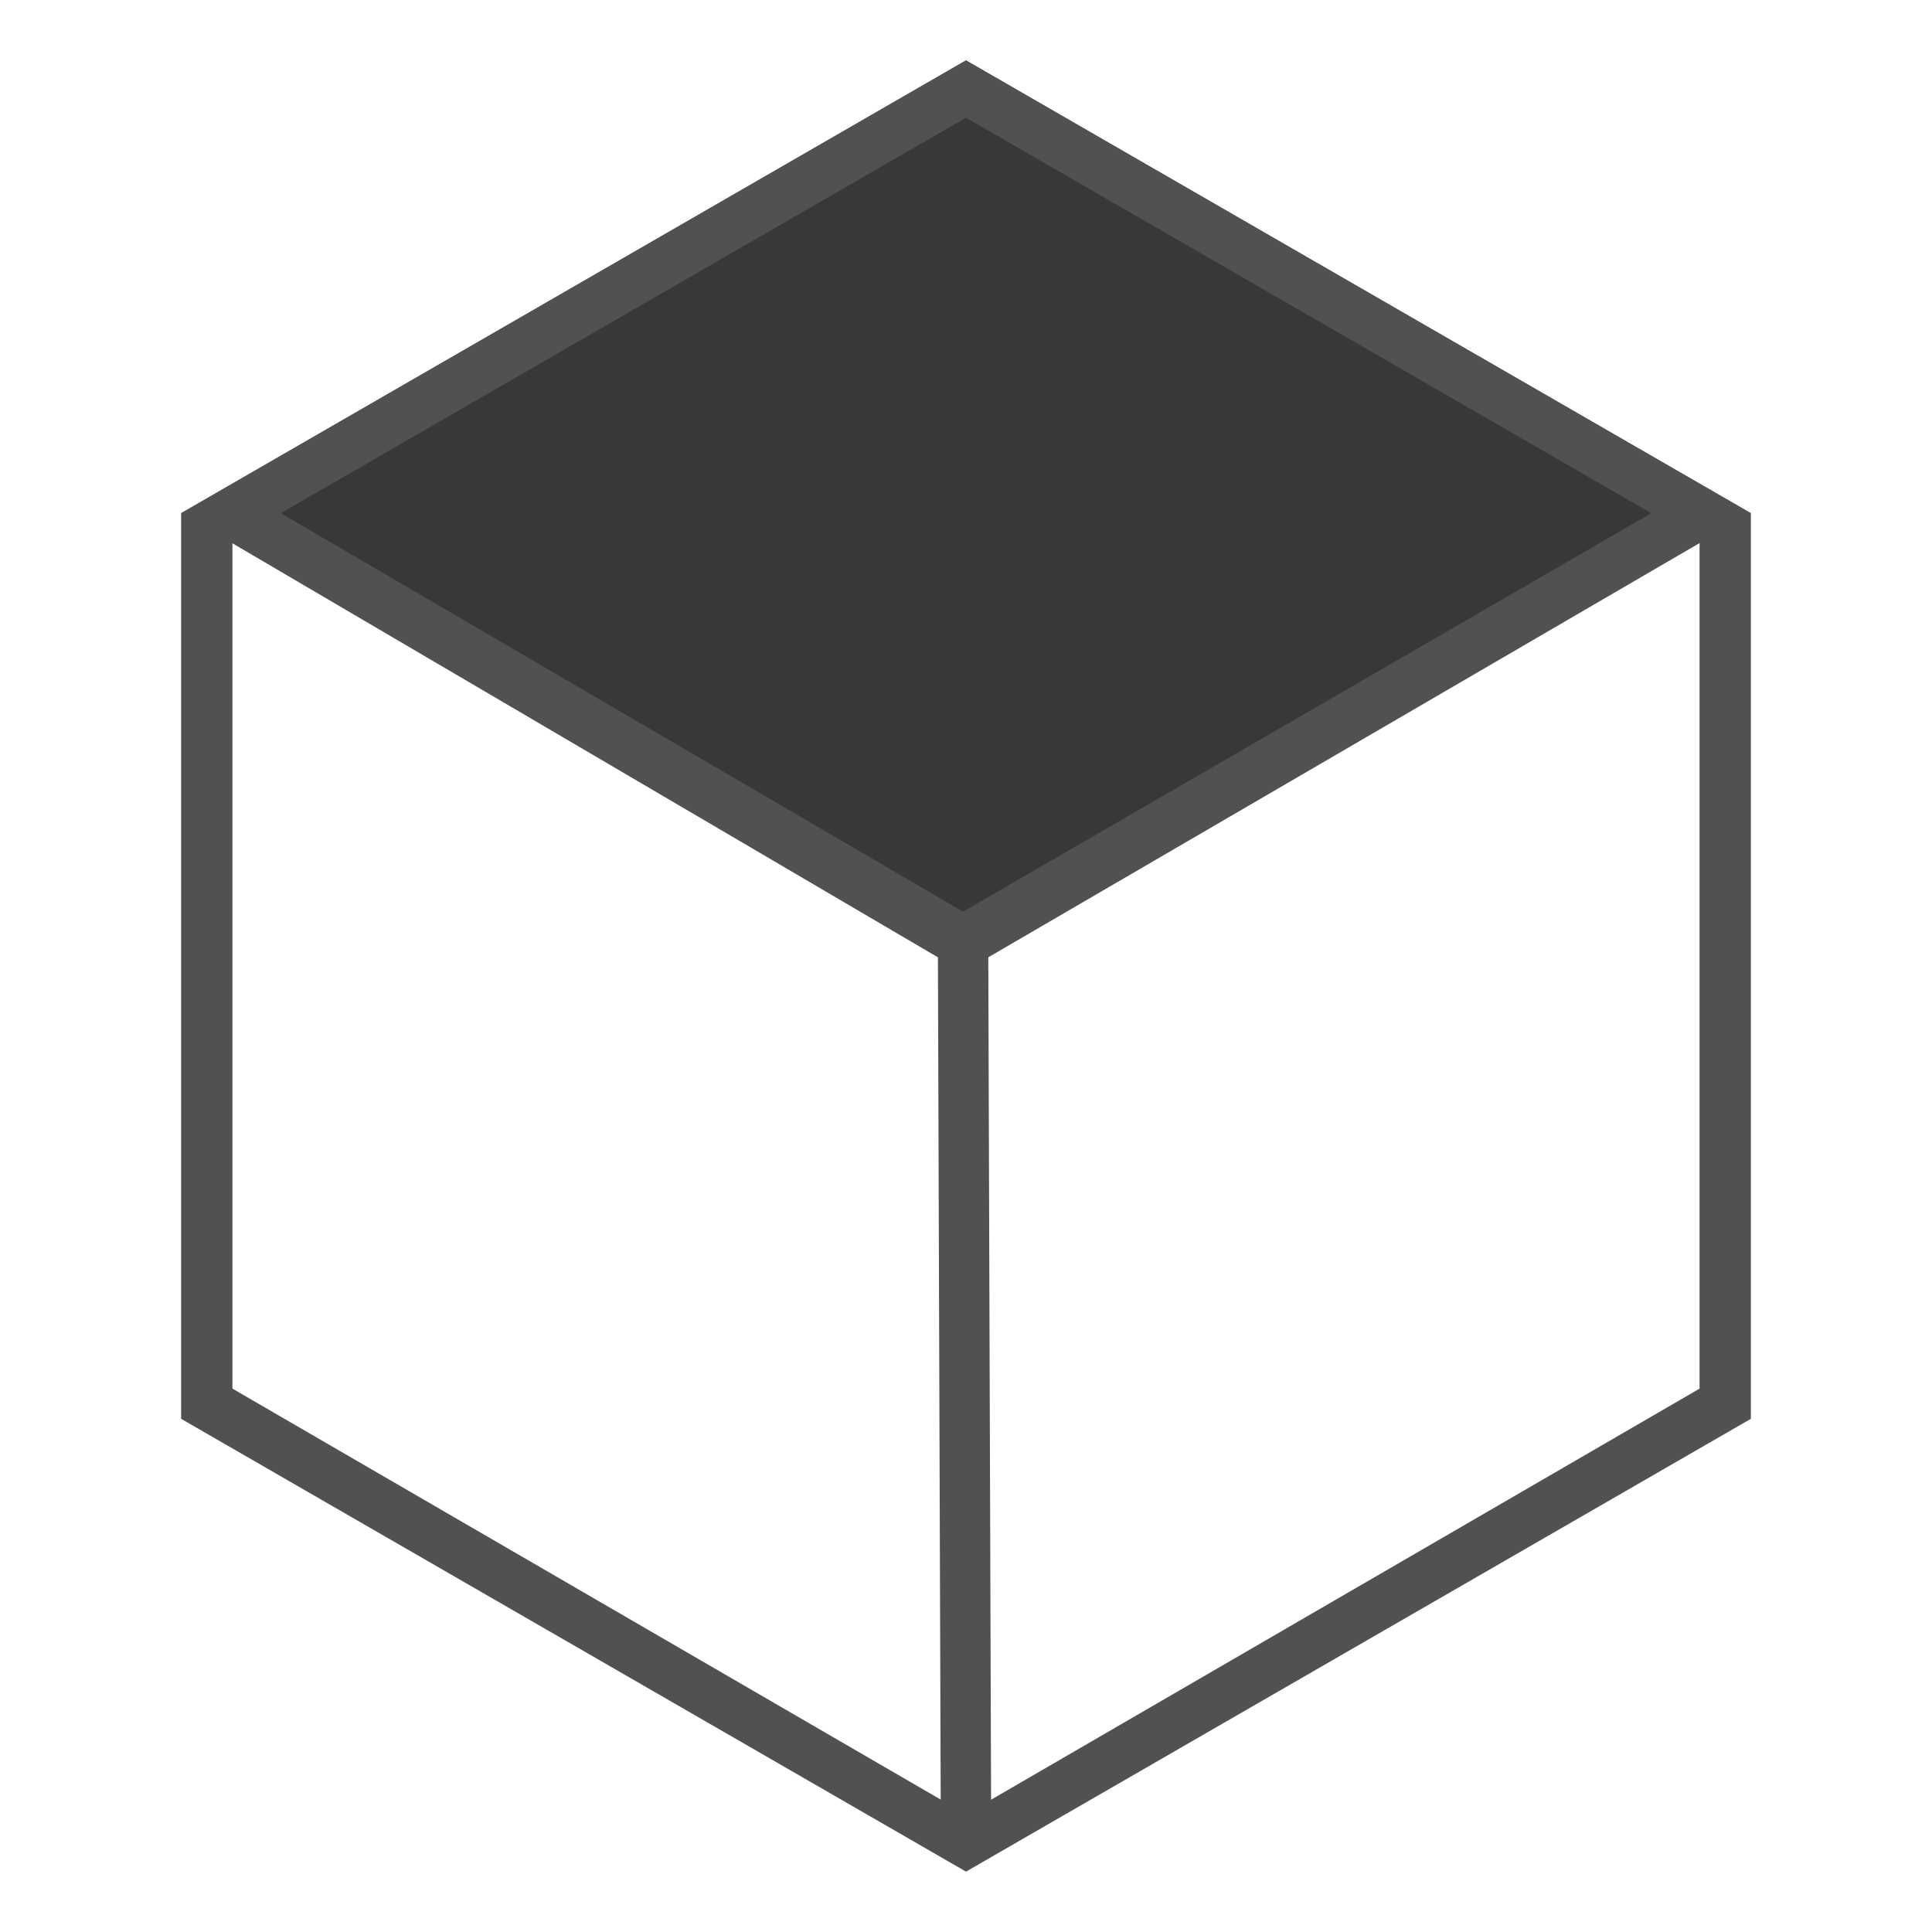<?xml version="1.0" encoding="utf-8"?>

<svg version="1.1" xmlns="http://www.w3.org/2000/svg" xmlns:xlink="http://www.w3.org/1999/xlink" x="0px" y="0px"
	 viewBox="0 0 64 64" style="enable-background:new 0 0 64 64;" xml:space="preserve">
<style type="text/css">
	.st0{fill:#515151;}
	.st1{fill:none;stroke:#515151;stroke-width:1.669;stroke-miterlimit:10;}
	.st2{fill:#383838;}
</style>
<g>
	<g>
		<path class="st0" d="M32,3.9l24.3,14V46L32,60.1L7.7,46V18L32,3.9 M32,2L6,17v30l26,15l26-15V17L32,2L32,2z"/>
	</g>
	<line class="st1" x1="32" y1="60.7" x2="31.9" y2="30.5"/>
	<g>
		<polygon class="st2" points="7.7,17 32,3 56.3,17 31.9,31.2 		"/>
		<g>
			<path class="st0" d="M32,3.9L54.7,17L31.9,30.2L9.3,17L32,3.9 M32,2L6,17l25.9,15.2L58,17L32,2L32,2z"/>
		</g>
	</g>
</g>
</svg>
